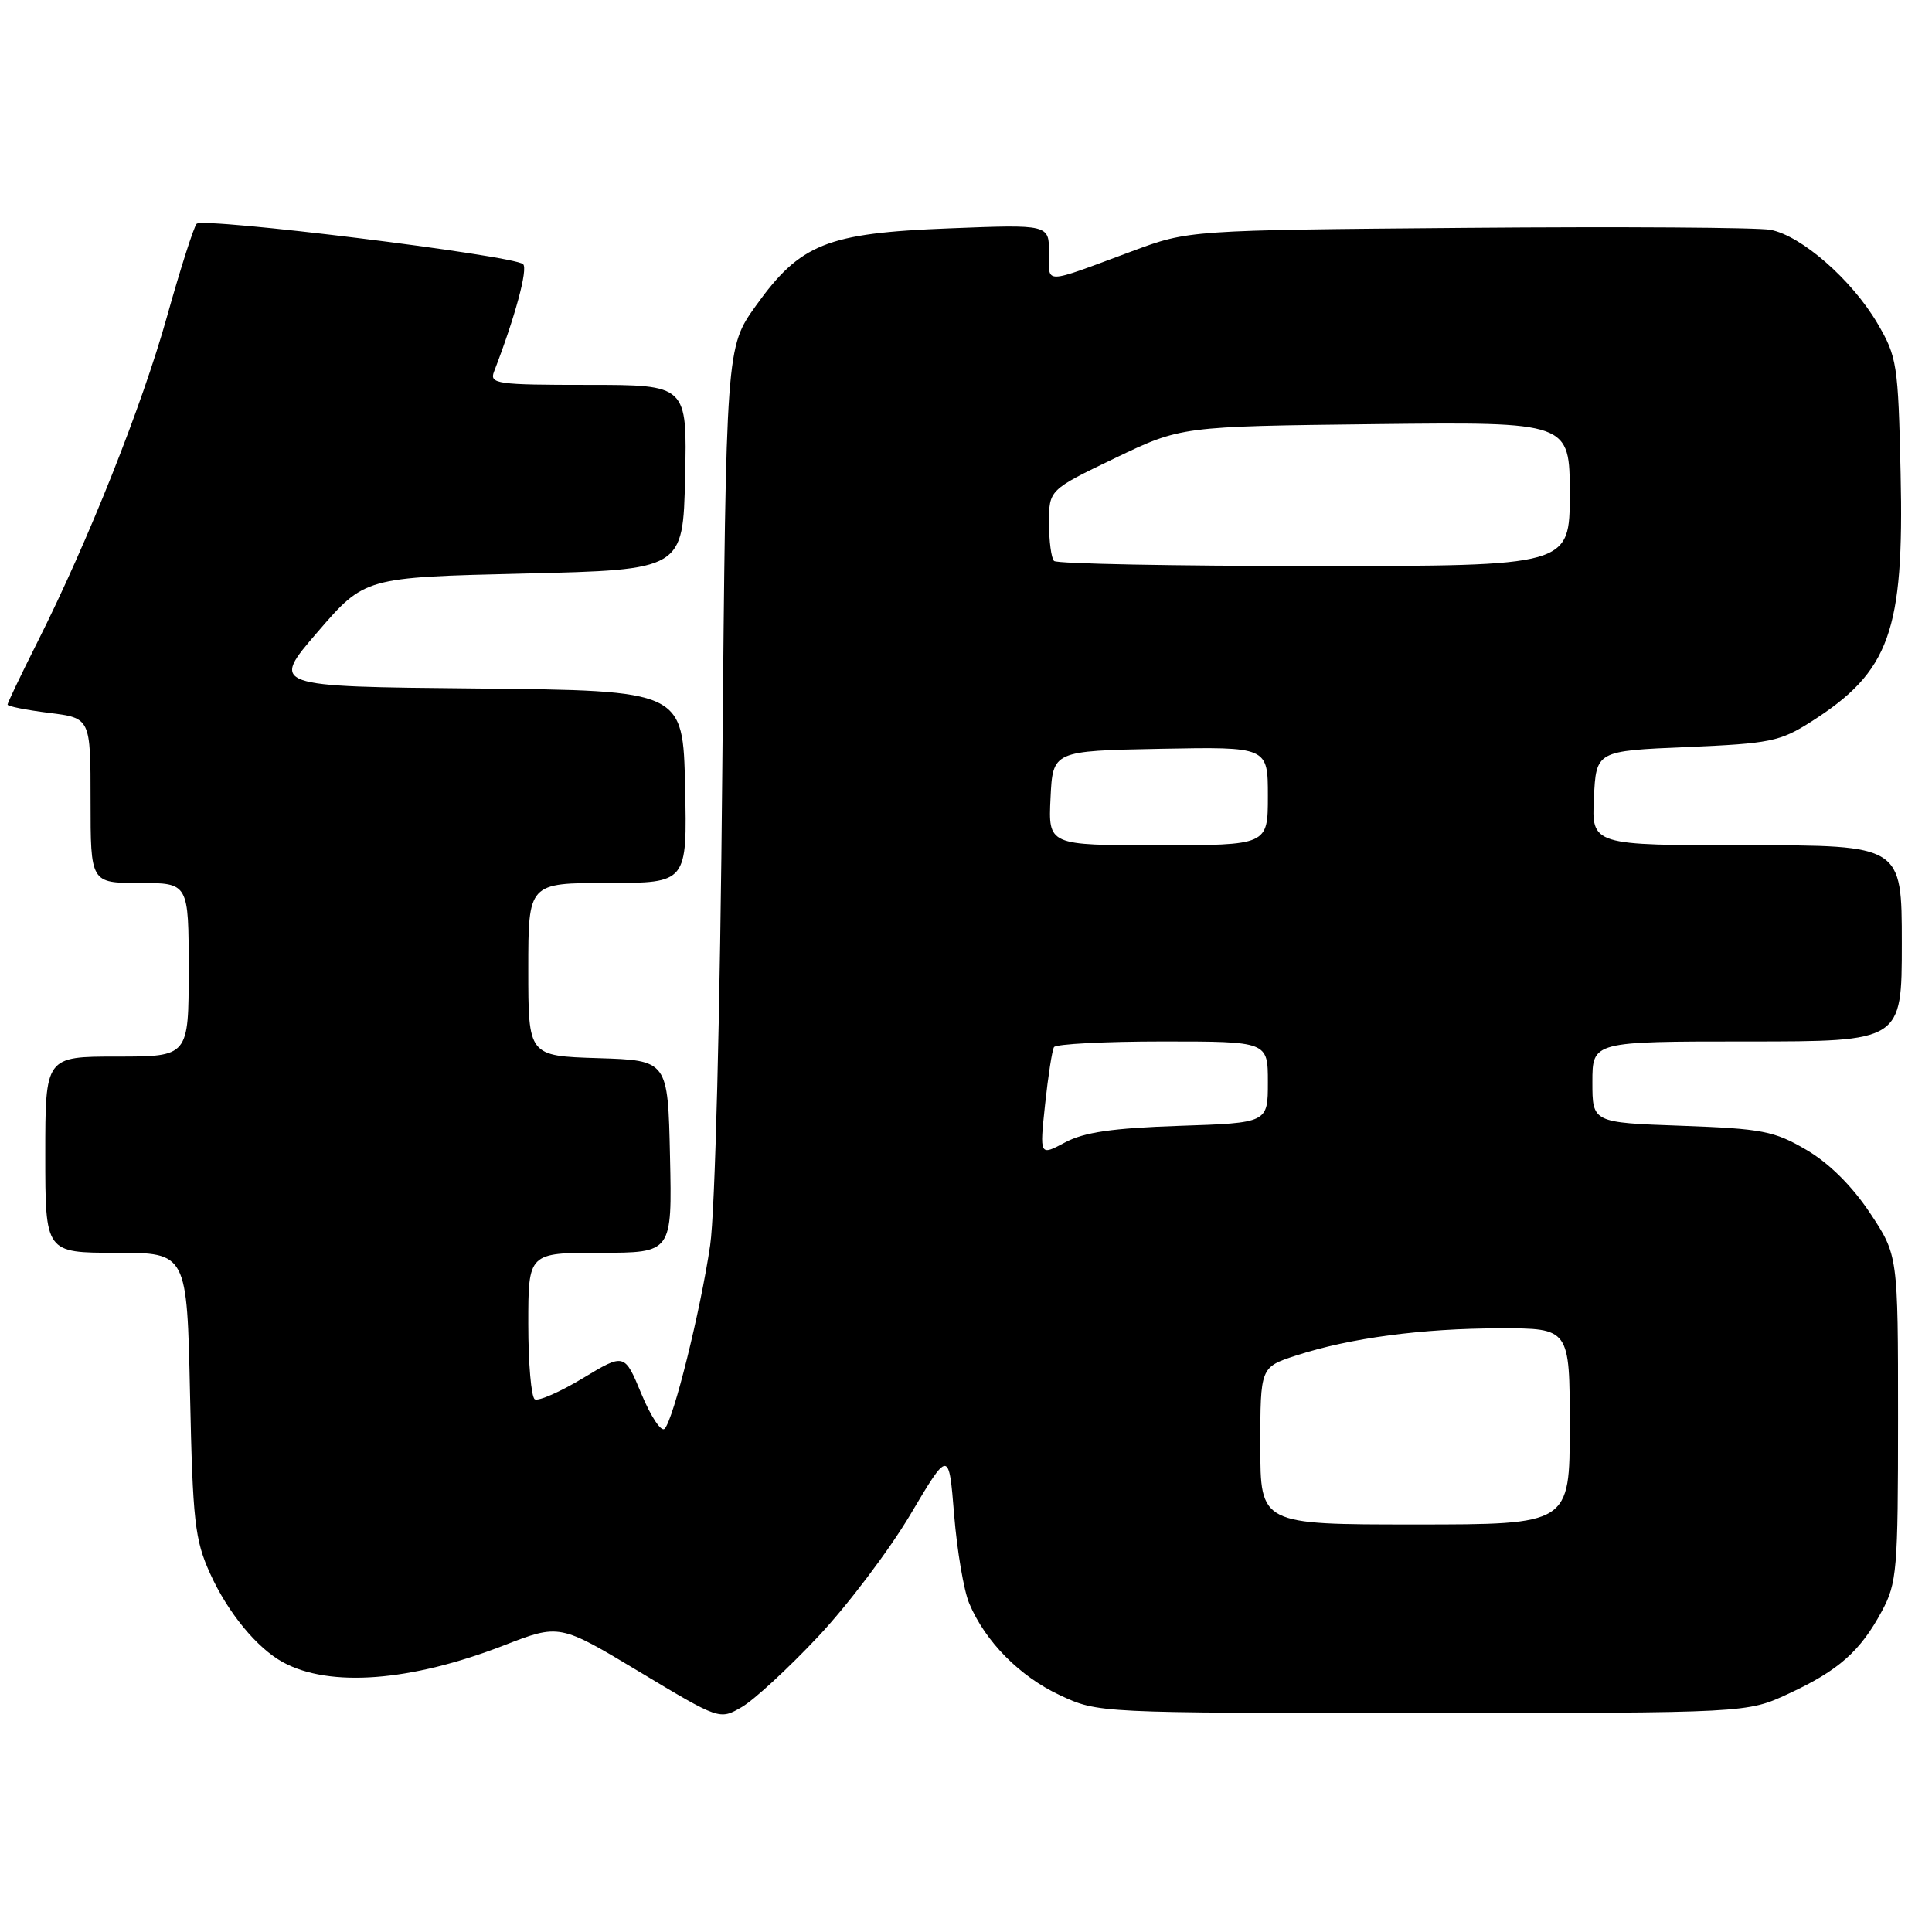 <?xml version="1.0" encoding="UTF-8" standalone="no"?>
<!DOCTYPE svg PUBLIC "-//W3C//DTD SVG 1.1//EN" "http://www.w3.org/Graphics/SVG/1.1/DTD/svg11.dtd" >
<svg xmlns="http://www.w3.org/2000/svg" xmlns:xlink="http://www.w3.org/1999/xlink" version="1.1" viewBox="0 0 256 256">
 <g >
 <path fill="currentColor"
d=" M 108.36 216.91 C 112.29 212.74 117.80 205.44 120.62 200.70 C 125.73 192.08 125.73 192.08 126.43 200.74 C 126.82 205.50 127.71 210.76 128.42 212.44 C 130.54 217.51 135.13 222.15 140.46 224.63 C 145.50 226.98 145.50 226.98 188.50 226.98 C 231.50 226.98 231.50 226.98 237.00 224.42 C 243.62 221.35 246.49 218.81 249.35 213.50 C 251.36 209.76 251.50 208.10 251.50 187.91 C 251.50 166.33 251.50 166.33 247.78 160.72 C 245.40 157.14 242.36 154.12 239.35 152.36 C 235.09 149.86 233.51 149.56 222.82 149.17 C 211.00 148.75 211.00 148.75 211.00 143.38 C 211.00 138.00 211.00 138.00 231.50 138.00 C 252.00 138.00 252.00 138.00 252.00 125.00 C 252.00 112.00 252.00 112.00 231.45 112.00 C 210.90 112.00 210.90 112.00 211.20 105.75 C 211.50 99.50 211.50 99.50 223.50 98.99 C 234.55 98.52 235.86 98.26 240.00 95.62 C 250.40 88.99 252.31 83.68 251.84 62.72 C 251.52 48.23 251.37 47.28 248.76 42.83 C 245.36 37.05 238.68 31.22 234.59 30.45 C 232.89 30.14 214.85 30.02 194.50 30.19 C 157.50 30.50 157.50 30.50 150.00 33.29 C 138.01 37.74 139.00 37.72 139.00 33.49 C 139.00 29.74 139.00 29.74 125.75 30.26 C 109.55 30.89 106.05 32.29 100.16 40.51 C 96.21 46.04 96.21 46.04 95.71 101.77 C 95.42 134.47 94.75 160.60 94.10 165.00 C 92.82 173.71 89.24 188.13 88.06 189.32 C 87.62 189.78 86.24 187.71 85.00 184.72 C 82.75 179.29 82.75 179.29 77.23 182.62 C 74.20 184.45 71.33 185.70 70.86 185.41 C 70.39 185.12 70.00 180.63 70.00 175.44 C 70.00 166.00 70.00 166.00 79.53 166.00 C 89.06 166.00 89.06 166.00 88.78 153.25 C 88.50 140.50 88.50 140.50 79.25 140.21 C 70.00 139.92 70.00 139.92 70.00 128.46 C 70.00 117.00 70.00 117.00 80.53 117.00 C 91.06 117.00 91.06 117.00 90.78 104.25 C 90.50 91.50 90.50 91.50 63.18 91.23 C 35.85 90.97 35.85 90.97 42.09 83.73 C 48.33 76.50 48.33 76.50 69.41 76.00 C 90.50 75.50 90.50 75.50 90.78 63.25 C 91.06 51.00 91.06 51.00 77.92 51.00 C 65.82 51.00 64.84 50.86 65.46 49.25 C 68.25 42.03 69.99 35.60 69.31 35.00 C 67.99 33.83 26.84 28.75 26.05 29.66 C 25.66 30.12 23.89 35.65 22.13 41.94 C 18.80 53.84 11.68 71.72 4.92 85.16 C 2.76 89.45 1.00 93.14 1.00 93.36 C 1.00 93.59 3.47 94.08 6.50 94.46 C 12.00 95.14 12.00 95.14 12.00 106.07 C 12.00 117.00 12.00 117.00 18.50 117.00 C 25.00 117.00 25.00 117.00 25.00 128.50 C 25.00 140.00 25.00 140.00 15.50 140.00 C 6.00 140.00 6.00 140.00 6.00 153.00 C 6.00 166.00 6.00 166.00 15.39 166.00 C 24.78 166.00 24.78 166.00 25.18 184.75 C 25.54 201.59 25.81 204.01 27.84 208.50 C 30.19 213.69 34.05 218.38 37.50 220.26 C 43.69 223.63 54.43 222.81 66.75 218.03 C 74.14 215.16 74.14 215.16 84.74 221.53 C 95.35 227.90 95.35 227.90 98.28 226.20 C 99.90 225.27 104.43 221.09 108.36 216.91 Z  M 167.00 191.58 C 167.00 181.16 167.00 181.16 171.75 179.61 C 178.88 177.29 188.43 176.02 198.75 176.01 C 208.00 176.00 208.00 176.00 208.00 189.00 C 208.00 202.00 208.00 202.00 187.50 202.00 C 167.00 202.00 167.00 202.00 167.00 191.58 Z  M 138.48 146.34 C 138.88 142.58 139.41 139.16 139.66 138.75 C 139.91 138.34 146.39 138.00 154.06 138.00 C 168.00 138.00 168.00 138.00 168.00 143.39 C 168.00 148.79 168.00 148.79 156.25 149.18 C 147.41 149.48 143.66 150.02 141.12 151.38 C 137.75 153.18 137.75 153.18 138.48 146.34 Z  M 139.20 105.75 C 139.50 99.50 139.50 99.50 153.75 99.22 C 168.00 98.95 168.00 98.95 168.00 105.47 C 168.00 112.00 168.00 112.00 153.45 112.00 C 138.90 112.00 138.90 112.00 139.20 105.75 Z  M 139.67 74.33 C 139.30 73.97 139.00 71.70 139.00 69.29 C 139.00 64.91 139.00 64.91 147.75 60.70 C 156.50 56.50 156.50 56.50 182.25 56.20 C 208.00 55.91 208.00 55.91 208.00 65.45 C 208.00 75.00 208.00 75.00 174.17 75.00 C 155.56 75.00 140.03 74.70 139.67 74.33 Z "/>
</g>
</svg>